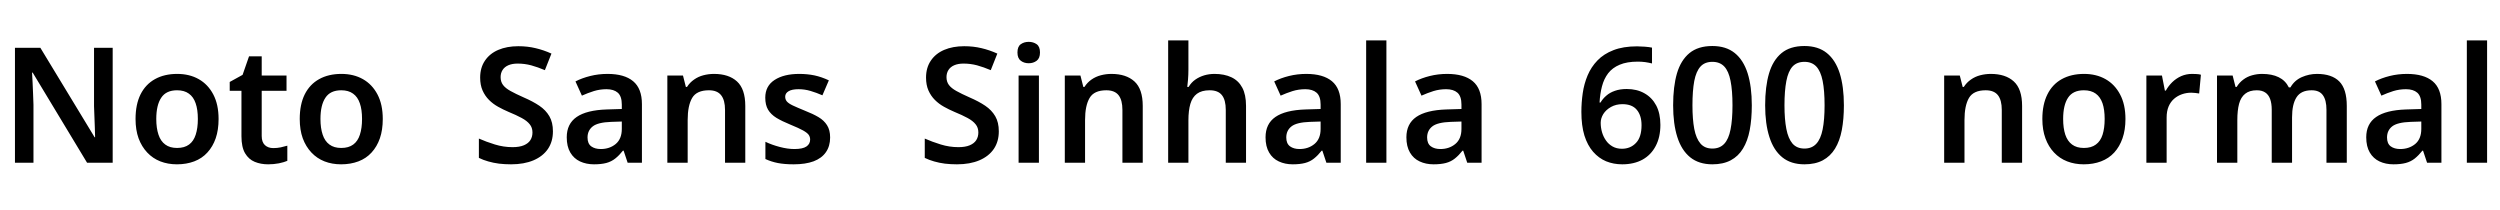 <svg xmlns="http://www.w3.org/2000/svg" xmlns:xlink="http://www.w3.org/1999/xlink" width="372.744" height="31.296"><path fill="black" d="M16.80 7.13L16.80 24.26L12.98 24.26L4.87 10.82L4.78 10.82Q4.82 11.54 4.86 12.34Q4.90 13.13 4.93 13.96Q4.97 14.78 4.99 15.62L4.99 15.62L4.99 24.26L2.23 24.26L2.23 7.13L6.02 7.13L14.11 20.47L14.18 20.47Q14.16 19.85 14.14 19.06Q14.11 18.26 14.08 17.44Q14.04 16.61 14.02 15.84L14.02 15.84L14.02 7.13L16.80 7.13ZM32.59 17.74L32.59 17.74Q32.59 19.37 32.16 20.62Q31.73 21.86 30.92 22.74Q30.12 23.62 28.96 24.06Q27.79 24.50 26.38 24.50L26.38 24.50Q25.03 24.50 23.90 24.06Q22.78 23.62 21.95 22.74Q21.12 21.86 20.66 20.62Q20.21 19.37 20.21 17.74L20.21 17.74Q20.21 15.58 20.95 14.08Q21.70 12.58 23.10 11.80Q24.50 11.02 26.42 11.02L26.42 11.02Q28.25 11.02 29.63 11.80Q31.01 12.58 31.80 14.08Q32.59 15.58 32.59 17.74ZM23.30 17.74L23.30 17.74Q23.30 19.10 23.63 20.08Q23.95 21.05 24.64 21.55Q25.32 22.06 26.40 22.06L26.40 22.06Q27.50 22.06 28.19 21.55Q28.87 21.05 29.18 20.08Q29.50 19.10 29.50 17.74L29.50 17.74Q29.50 16.34 29.17 15.40Q28.85 14.45 28.16 13.96Q27.48 13.46 26.40 13.46L26.40 13.46Q24.77 13.46 24.04 14.57Q23.30 15.67 23.30 17.74ZM40.75 22.08L40.75 22.08Q41.33 22.08 41.86 21.97Q42.38 21.86 42.84 21.72L42.84 21.72L42.84 23.98Q42.36 24.19 41.59 24.35Q40.82 24.50 39.98 24.50L39.98 24.50Q38.88 24.50 37.98 24.13Q37.08 23.76 36.54 22.85Q36 21.94 36 20.30L36 20.30L36 13.54L34.25 13.54L34.25 12.22L36.17 11.16L37.13 8.40L39.02 8.40L39.02 11.26L42.72 11.26L42.72 13.54L39.02 13.54L39.02 20.28Q39.02 21.19 39.50 21.64Q39.98 22.08 40.75 22.08ZM57.07 17.74L57.07 17.74Q57.07 19.37 56.64 20.62Q56.21 21.86 55.40 22.74Q54.60 23.62 53.44 24.06Q52.27 24.50 50.86 24.50L50.86 24.50Q49.51 24.50 48.38 24.06Q47.26 23.62 46.43 22.74Q45.60 21.86 45.14 20.62Q44.69 19.37 44.69 17.74L44.69 17.74Q44.69 15.58 45.43 14.08Q46.18 12.58 47.58 11.80Q48.98 11.02 50.90 11.02L50.90 11.02Q52.73 11.02 54.11 11.80Q55.49 12.58 56.28 14.08Q57.07 15.58 57.07 17.74ZM47.78 17.74L47.78 17.74Q47.78 19.10 48.11 20.08Q48.43 21.05 49.12 21.55Q49.80 22.06 50.88 22.06L50.88 22.06Q51.98 22.06 52.67 21.55Q53.35 21.05 53.66 20.08Q53.98 19.10 53.98 17.74L53.98 17.74Q53.98 16.34 53.65 15.40Q53.33 14.45 52.64 13.96Q51.96 13.46 50.88 13.46L50.88 13.46Q49.25 13.46 48.52 14.57Q47.78 15.67 47.78 17.74ZM82.44 19.58L82.44 19.58Q82.44 21.10 81.70 22.20Q80.95 23.30 79.55 23.90Q78.14 24.50 76.20 24.50L76.20 24.50Q75.26 24.50 74.41 24.40Q73.56 24.29 72.80 24.07Q72.05 23.86 71.40 23.54L71.40 23.54L71.40 20.66Q72.48 21.14 73.78 21.54Q75.07 21.94 76.42 21.94L76.42 21.94Q77.45 21.94 78.11 21.66Q78.77 21.38 79.08 20.89Q79.39 20.40 79.39 19.75L79.39 19.75Q79.39 19.03 78.98 18.53Q78.58 18.02 77.78 17.59Q76.99 17.16 75.82 16.68L75.82 16.68Q75.02 16.34 74.27 15.92Q73.51 15.50 72.91 14.90Q72.31 14.30 71.95 13.49Q71.59 12.67 71.59 11.57L71.59 11.57Q71.59 10.10 72.30 9.05Q73.01 7.99 74.29 7.44Q75.58 6.89 77.28 6.89L77.28 6.89Q78.65 6.89 79.85 7.18Q81.05 7.46 82.22 7.99L82.22 7.99L81.24 10.46Q80.18 10.01 79.20 9.74Q78.22 9.48 77.18 9.48L77.18 9.48Q76.37 9.48 75.79 9.73Q75.22 9.98 74.93 10.44Q74.64 10.90 74.64 11.50L74.64 11.50Q74.64 12.19 75 12.67Q75.36 13.15 76.12 13.57Q76.87 13.99 78.07 14.52L78.07 14.52Q79.46 15.12 80.42 15.77Q81.38 16.42 81.91 17.33Q82.44 18.24 82.44 19.58ZM90.58 11.02L90.58 11.02Q93.10 11.02 94.40 12.11Q95.71 13.20 95.71 15.53L95.71 15.53L95.71 24.26L93.58 24.26L92.98 22.46L92.88 22.46Q92.33 23.16 91.74 23.63Q91.15 24.10 90.40 24.30Q89.64 24.50 88.56 24.50L88.56 24.50Q87.41 24.50 86.48 24.07Q85.56 23.64 85.03 22.74Q84.50 21.84 84.50 20.47L84.50 20.47Q84.50 18.46 85.98 17.44Q87.46 16.42 90.46 16.32L90.46 16.32L92.71 16.25L92.71 15.60Q92.71 14.35 92.11 13.82Q91.51 13.30 90.43 13.30L90.43 13.30Q89.45 13.30 88.54 13.58Q87.62 13.87 86.76 14.26L86.76 14.26L85.80 12.14Q86.76 11.64 88.00 11.33Q89.23 11.02 90.58 11.02ZM92.71 18.12L91.13 18.17Q89.14 18.24 88.37 18.85Q87.60 19.46 87.60 20.50L87.60 20.50Q87.60 21.41 88.15 21.82Q88.70 22.22 89.57 22.22L89.57 22.22Q90.89 22.22 91.80 21.47Q92.71 20.71 92.71 19.22L92.71 19.22L92.71 18.12ZM106.46 11.02L106.46 11.02Q108.65 11.02 109.88 12.14Q111.12 13.27 111.12 15.79L111.12 15.79L111.12 24.26L108.10 24.26L108.10 16.39Q108.10 14.93 107.52 14.20Q106.94 13.46 105.70 13.46L105.70 13.46Q103.87 13.46 103.20 14.60Q102.53 15.74 102.53 17.90L102.53 17.90L102.53 24.26L99.50 24.26L99.50 11.26L101.83 11.26L102.26 12.96L102.43 12.96Q102.86 12.29 103.49 11.86Q104.11 11.42 104.88 11.22Q105.65 11.02 106.46 11.02ZM123.77 20.50L123.77 20.50Q123.77 21.79 123.14 22.69Q122.52 23.59 121.31 24.05Q120.10 24.50 118.34 24.50L118.34 24.50Q116.98 24.50 115.99 24.31Q115.01 24.12 114.12 23.71L114.12 23.71L114.12 21.14Q115.08 21.60 116.26 21.91Q117.43 22.22 118.44 22.22L118.44 22.22Q119.69 22.22 120.24 21.84Q120.79 21.46 120.79 20.81L120.79 20.81Q120.79 20.42 120.58 20.11Q120.36 19.80 119.74 19.45Q119.11 19.10 117.84 18.58L117.84 18.58Q116.59 18.07 115.76 17.57Q114.94 17.06 114.52 16.36Q114.10 15.65 114.10 14.57L114.10 14.57Q114.10 12.82 115.49 11.92Q116.88 11.02 119.16 11.02L119.16 11.02Q120.36 11.02 121.43 11.24Q122.50 11.47 123.58 11.98L123.58 11.98L122.62 14.21Q121.73 13.82 120.85 13.56Q119.98 13.30 119.06 13.30L119.06 13.30Q118.08 13.30 117.58 13.60Q117.07 13.90 117.07 14.42L117.07 14.42Q117.07 14.83 117.32 15.13Q117.58 15.43 118.21 15.73Q118.85 16.03 120.02 16.51L120.02 16.51Q121.20 16.97 122.03 17.46Q122.86 17.95 123.31 18.67Q123.77 19.39 123.77 20.50ZM148.92 19.58L148.92 19.58Q148.92 21.10 148.18 22.20Q147.43 23.30 146.03 23.90Q144.62 24.50 142.68 24.50L142.68 24.50Q141.74 24.50 140.89 24.40Q140.04 24.29 139.28 24.07Q138.53 23.86 137.88 23.54L137.88 23.54L137.88 20.66Q138.96 21.14 140.26 21.54Q141.55 21.94 142.90 21.94L142.90 21.94Q143.93 21.94 144.59 21.66Q145.25 21.38 145.56 20.89Q145.87 20.40 145.87 19.75L145.87 19.75Q145.87 19.03 145.46 18.53Q145.06 18.02 144.26 17.59Q143.47 17.16 142.30 16.68L142.30 16.68Q141.50 16.34 140.75 15.92Q139.99 15.50 139.39 14.90Q138.79 14.30 138.43 13.49Q138.07 12.67 138.07 11.57L138.07 11.57Q138.07 10.10 138.78 9.05Q139.49 7.99 140.77 7.44Q142.06 6.89 143.76 6.89L143.76 6.89Q145.13 6.89 146.33 7.18Q147.53 7.46 148.70 7.99L148.70 7.99L147.72 10.46Q146.66 10.01 145.68 9.74Q144.70 9.48 143.66 9.48L143.66 9.48Q142.85 9.48 142.27 9.73Q141.70 9.98 141.41 10.44Q141.12 10.90 141.12 11.50L141.12 11.50Q141.12 12.19 141.48 12.67Q141.84 13.15 142.60 13.57Q143.35 13.99 144.55 14.52L144.55 14.52Q145.94 15.12 146.90 15.77Q147.86 16.42 148.39 17.33Q148.92 18.24 148.92 19.58ZM151.87 11.26L154.90 11.26L154.90 24.26L151.87 24.26L151.87 11.26ZM153.38 6.24L153.38 6.24Q154.06 6.24 154.56 6.59Q155.06 6.94 155.06 7.82L155.06 7.82Q155.06 8.69 154.56 9.06Q154.06 9.43 153.38 9.43L153.38 9.43Q152.69 9.43 152.20 9.06Q151.70 8.69 151.70 7.82L151.70 7.82Q151.70 6.94 152.20 6.59Q152.69 6.24 153.38 6.24ZM165.72 11.02L165.72 11.02Q167.90 11.02 169.14 12.14Q170.38 13.27 170.38 15.79L170.38 15.79L170.38 24.26L167.35 24.26L167.35 16.39Q167.35 14.93 166.78 14.20Q166.20 13.46 164.95 13.46L164.95 13.46Q163.13 13.46 162.46 14.60Q161.78 15.74 161.78 17.90L161.78 17.90L161.78 24.26L158.76 24.26L158.76 11.26L161.09 11.26L161.52 12.96L161.69 12.96Q162.12 12.29 162.74 11.86Q163.37 11.42 164.14 11.22Q164.90 11.02 165.72 11.02ZM177.19 6.02L177.19 10.37Q177.19 11.14 177.13 11.87Q177.07 12.60 177.02 12.96L177.02 12.96L177.22 12.96Q177.62 12.29 178.22 11.87Q178.82 11.45 179.56 11.23Q180.29 11.02 181.08 11.02L181.08 11.02Q182.54 11.02 183.60 11.52Q184.66 12.02 185.22 13.07Q185.78 14.11 185.78 15.79L185.78 15.79L185.78 24.26L182.76 24.26L182.76 16.39Q182.76 14.90 182.18 14.18Q181.61 13.46 180.36 13.46L180.36 13.46Q179.16 13.46 178.46 13.98Q177.77 14.50 177.48 15.49Q177.19 16.49 177.19 17.93L177.19 17.93L177.19 24.26L174.17 24.26L174.17 6.02L177.19 6.02ZM194.76 11.02L194.76 11.02Q197.28 11.02 198.59 12.11Q199.90 13.20 199.90 15.53L199.90 15.53L199.90 24.26L197.76 24.26L197.16 22.46L197.06 22.46Q196.51 23.16 195.92 23.63Q195.34 24.10 194.58 24.30Q193.82 24.50 192.74 24.50L192.74 24.50Q191.59 24.50 190.67 24.07Q189.74 23.64 189.22 22.74Q188.69 21.84 188.69 20.47L188.69 20.47Q188.69 18.46 190.16 17.44Q191.64 16.42 194.64 16.32L194.64 16.32L196.90 16.25L196.90 15.60Q196.90 14.35 196.30 13.82Q195.70 13.30 194.62 13.30L194.62 13.30Q193.63 13.30 192.72 13.58Q191.81 13.87 190.94 14.26L190.94 14.26L189.98 12.14Q190.94 11.64 192.18 11.33Q193.42 11.02 194.76 11.02ZM196.90 18.12L195.31 18.17Q193.32 18.24 192.55 18.85Q191.78 19.46 191.78 20.50L191.78 20.50Q191.78 21.41 192.34 21.82Q192.89 22.22 193.75 22.22L193.75 22.22Q195.07 22.22 195.98 21.47Q196.90 20.71 196.90 19.22L196.90 19.22L196.90 18.12ZM206.71 6.02L206.71 24.26L203.69 24.26L203.69 6.02L206.71 6.02ZM215.76 11.02L215.76 11.02Q218.28 11.02 219.59 12.11Q220.90 13.20 220.90 15.53L220.90 15.53L220.90 24.26L218.76 24.26L218.16 22.46L218.06 22.46Q217.51 23.16 216.92 23.63Q216.34 24.10 215.58 24.30Q214.82 24.50 213.74 24.50L213.74 24.50Q212.59 24.50 211.67 24.07Q210.74 23.64 210.22 22.74Q209.69 21.84 209.69 20.47L209.69 20.47Q209.69 18.46 211.16 17.44Q212.64 16.42 215.64 16.32L215.64 16.32L217.90 16.25L217.90 15.60Q217.90 14.35 217.30 13.82Q216.70 13.30 215.62 13.30L215.62 13.30Q214.63 13.30 213.72 13.58Q212.81 13.87 211.94 14.26L211.94 14.26L210.98 12.14Q211.94 11.64 213.18 11.33Q214.42 11.02 215.76 11.02ZM217.90 18.12L216.31 18.17Q214.32 18.24 213.55 18.85Q212.78 19.46 212.78 20.50L212.78 20.50Q212.78 21.41 213.34 21.82Q213.89 22.22 214.75 22.22L214.75 22.22Q216.07 22.22 216.98 21.47Q217.90 20.71 217.90 19.22L217.90 19.22L217.90 18.12ZM235.78 16.68L235.78 16.68Q235.78 15.29 235.98 13.90Q236.18 12.50 236.71 11.24Q237.24 9.98 238.18 9.01Q239.11 8.04 240.56 7.48Q242.02 6.91 244.08 6.91L244.08 6.91Q244.58 6.91 245.23 6.96Q245.88 7.01 246.31 7.10L246.31 7.10L246.31 9.46Q245.83 9.34 245.29 9.26Q244.75 9.19 244.20 9.19L244.20 9.19Q242.57 9.19 241.49 9.65Q240.41 10.10 239.77 10.93Q239.14 11.76 238.85 12.88Q238.56 13.99 238.49 15.29L238.49 15.29L238.63 15.29Q238.97 14.71 239.50 14.26Q240.02 13.80 240.78 13.54Q241.54 13.27 242.54 13.27L242.54 13.27Q244.06 13.27 245.18 13.91Q246.31 14.54 246.94 15.73Q247.56 16.92 247.56 18.62L247.56 18.62Q247.56 20.45 246.86 21.77Q246.17 23.09 244.90 23.80Q243.62 24.50 241.87 24.50L241.87 24.50Q240.58 24.50 239.47 24.05Q238.37 23.59 237.53 22.63Q236.69 21.67 236.23 20.20Q235.78 18.72 235.78 16.68ZM241.82 22.18L241.82 22.18Q243.10 22.18 243.92 21.31Q244.75 20.45 244.75 18.67L244.75 18.67Q244.75 17.21 244.04 16.37Q243.34 15.53 241.90 15.53L241.90 15.53Q240.94 15.53 240.19 15.95Q239.45 16.37 239.05 17.00Q238.66 17.64 238.66 18.31L238.66 18.31Q238.66 19.03 238.86 19.72Q239.06 20.40 239.45 20.95Q239.83 21.50 240.43 21.84Q241.03 22.18 241.82 22.18ZM261.19 15.70L261.19 15.70Q261.19 17.76 260.88 19.39Q260.57 21.02 259.87 22.16Q259.18 23.30 258.05 23.90Q256.92 24.50 255.31 24.50L255.31 24.50Q253.30 24.50 252.00 23.45Q250.70 22.39 250.08 20.42Q249.46 18.46 249.46 15.70L249.46 15.70Q249.46 12.91 250.03 10.94Q250.61 8.98 251.89 7.92Q253.18 6.86 255.31 6.86L255.31 6.86Q257.35 6.86 258.65 7.91Q259.94 8.95 260.57 10.93Q261.19 12.91 261.19 15.70ZM252.34 15.70L252.34 15.70Q252.34 17.78 252.61 19.22Q252.89 20.66 253.54 21.41Q254.18 22.15 255.31 22.15L255.31 22.15Q256.42 22.15 257.08 21.44Q257.74 20.74 258.02 19.30Q258.31 17.86 258.31 15.70L258.31 15.70Q258.31 13.49 258.02 12.05Q257.74 10.61 257.08 9.91Q256.42 9.22 255.31 9.22L255.31 9.22Q254.18 9.22 253.54 9.92Q252.89 10.63 252.61 12.08Q252.34 13.54 252.34 15.70ZM274.92 15.70L274.92 15.70Q274.92 17.76 274.61 19.39Q274.30 21.02 273.60 22.16Q272.90 23.30 271.78 23.90Q270.65 24.50 269.04 24.50L269.04 24.50Q267.02 24.50 265.73 23.45Q264.43 22.39 263.81 20.42Q263.18 18.46 263.18 15.70L263.18 15.70Q263.18 12.91 263.76 10.94Q264.34 8.98 265.62 7.92Q266.90 6.86 269.04 6.86L269.04 6.86Q271.08 6.86 272.38 7.91Q273.67 8.95 274.30 10.93Q274.92 12.91 274.92 15.70ZM266.06 15.70L266.06 15.70Q266.06 17.78 266.34 19.22Q266.62 20.66 267.26 21.41Q267.91 22.15 269.04 22.15L269.04 22.15Q270.14 22.15 270.80 21.44Q271.46 20.74 271.75 19.30Q272.04 17.86 272.04 15.70L272.04 15.70Q272.04 13.49 271.75 12.05Q271.46 10.61 270.80 9.91Q270.14 9.22 269.04 9.22L269.04 9.22Q267.91 9.22 267.26 9.92Q266.62 10.63 266.34 12.08Q266.06 13.54 266.06 15.70ZM296.83 11.02L296.83 11.02Q299.02 11.02 300.25 12.14Q301.49 13.27 301.49 15.79L301.49 15.79L301.49 24.26L298.46 24.26L298.46 16.39Q298.46 14.93 297.89 14.20Q297.31 13.46 296.06 13.46L296.06 13.46Q294.24 13.46 293.57 14.60Q292.90 15.74 292.90 17.90L292.90 17.90L292.90 24.26L289.87 24.26L289.87 11.26L292.20 11.26L292.63 12.96L292.80 12.96Q293.23 12.29 293.86 11.86Q294.48 11.42 295.25 11.22Q296.02 11.02 296.83 11.02ZM316.90 17.74L316.90 17.74Q316.90 19.37 316.46 20.62Q316.03 21.86 315.23 22.74Q314.42 23.62 313.26 24.06Q312.10 24.50 310.68 24.50L310.68 24.50Q309.34 24.50 308.21 24.06Q307.08 23.62 306.25 22.74Q305.42 21.86 304.97 20.62Q304.51 19.37 304.51 17.74L304.51 17.74Q304.51 15.58 305.26 14.08Q306 12.58 307.40 11.80Q308.81 11.02 310.73 11.02L310.73 11.02Q312.55 11.02 313.93 11.80Q315.31 12.58 316.10 14.08Q316.90 15.58 316.90 17.74ZM307.61 17.74L307.61 17.74Q307.61 19.10 307.93 20.08Q308.26 21.05 308.94 21.55Q309.62 22.06 310.70 22.06L310.70 22.06Q311.81 22.06 312.49 21.55Q313.18 21.05 313.49 20.08Q313.80 19.10 313.80 17.74L313.80 17.74Q313.80 16.34 313.48 15.40Q313.15 14.45 312.47 13.96Q311.78 13.46 310.70 13.46L310.70 13.46Q309.07 13.46 308.34 14.57Q307.61 15.67 307.61 17.74ZM326.83 11.02L326.83 11.02Q327.12 11.02 327.50 11.04Q327.89 11.06 328.15 11.14L328.15 11.14L327.89 13.94Q327.67 13.90 327.32 13.86Q326.98 13.82 326.71 13.82L326.71 13.82Q325.99 13.82 325.33 14.05Q324.67 14.28 324.16 14.72Q323.64 15.17 323.34 15.86Q323.04 16.56 323.04 17.52L323.04 17.52L323.04 24.26L320.02 24.26L320.02 11.26L322.34 11.26L322.78 13.51L322.92 13.51Q323.30 12.82 323.88 12.25Q324.46 11.69 325.21 11.35Q325.97 11.02 326.83 11.02ZM345.46 11.02L345.46 11.02Q347.66 11.02 348.78 12.14Q349.90 13.27 349.90 15.79L349.90 15.79L349.90 24.26L346.87 24.26L346.87 16.37Q346.87 14.93 346.34 14.20Q345.82 13.46 344.66 13.46L344.66 13.46Q343.08 13.46 342.41 14.50Q341.74 15.53 341.74 17.50L341.74 17.50L341.74 24.26L338.71 24.26L338.71 16.37Q338.71 15.41 338.47 14.76Q338.23 14.11 337.74 13.79Q337.25 13.46 336.48 13.46L336.48 13.46Q335.40 13.46 334.75 13.98Q334.10 14.50 333.84 15.48Q333.58 16.46 333.58 17.90L333.58 17.90L333.58 24.26L330.55 24.26L330.55 11.26L332.88 11.26L333.31 12.96L333.48 12.96Q333.89 12.29 334.48 11.86Q335.06 11.42 335.80 11.22Q336.53 11.02 337.27 11.02L337.27 11.02Q338.74 11.02 339.74 11.51Q340.75 12.00 341.26 13.03L341.26 13.03L341.50 13.03Q342.10 11.98 343.19 11.50Q344.28 11.02 345.46 11.02ZM358.87 11.02L358.87 11.02Q361.39 11.02 362.70 12.11Q364.01 13.20 364.01 15.53L364.01 15.53L364.01 24.26L361.87 24.26L361.27 22.46L361.18 22.46Q360.62 23.16 360.04 23.63Q359.45 24.10 358.69 24.30Q357.94 24.50 356.86 24.50L356.86 24.50Q355.70 24.50 354.78 24.07Q353.86 23.64 353.33 22.74Q352.80 21.84 352.80 20.47L352.80 20.47Q352.80 18.46 354.28 17.44Q355.75 16.42 358.75 16.32L358.75 16.32L361.01 16.25L361.01 15.60Q361.01 14.35 360.41 13.82Q359.81 13.30 358.73 13.30L358.73 13.30Q357.74 13.30 356.83 13.58Q355.92 13.87 355.06 14.26L355.06 14.26L354.10 12.14Q355.06 11.64 356.29 11.33Q357.53 11.02 358.87 11.02ZM361.01 18.12L359.42 18.17Q357.43 18.24 356.66 18.85Q355.90 19.46 355.90 20.50L355.90 20.50Q355.90 21.41 356.45 21.82Q357 22.22 357.86 22.22L357.86 22.22Q359.18 22.22 360.10 21.47Q361.01 20.71 361.01 19.22L361.01 19.22L361.01 18.12ZM370.82 6.02L370.82 24.26L367.80 24.26L367.80 6.02L370.82 6.02Z"/></svg>